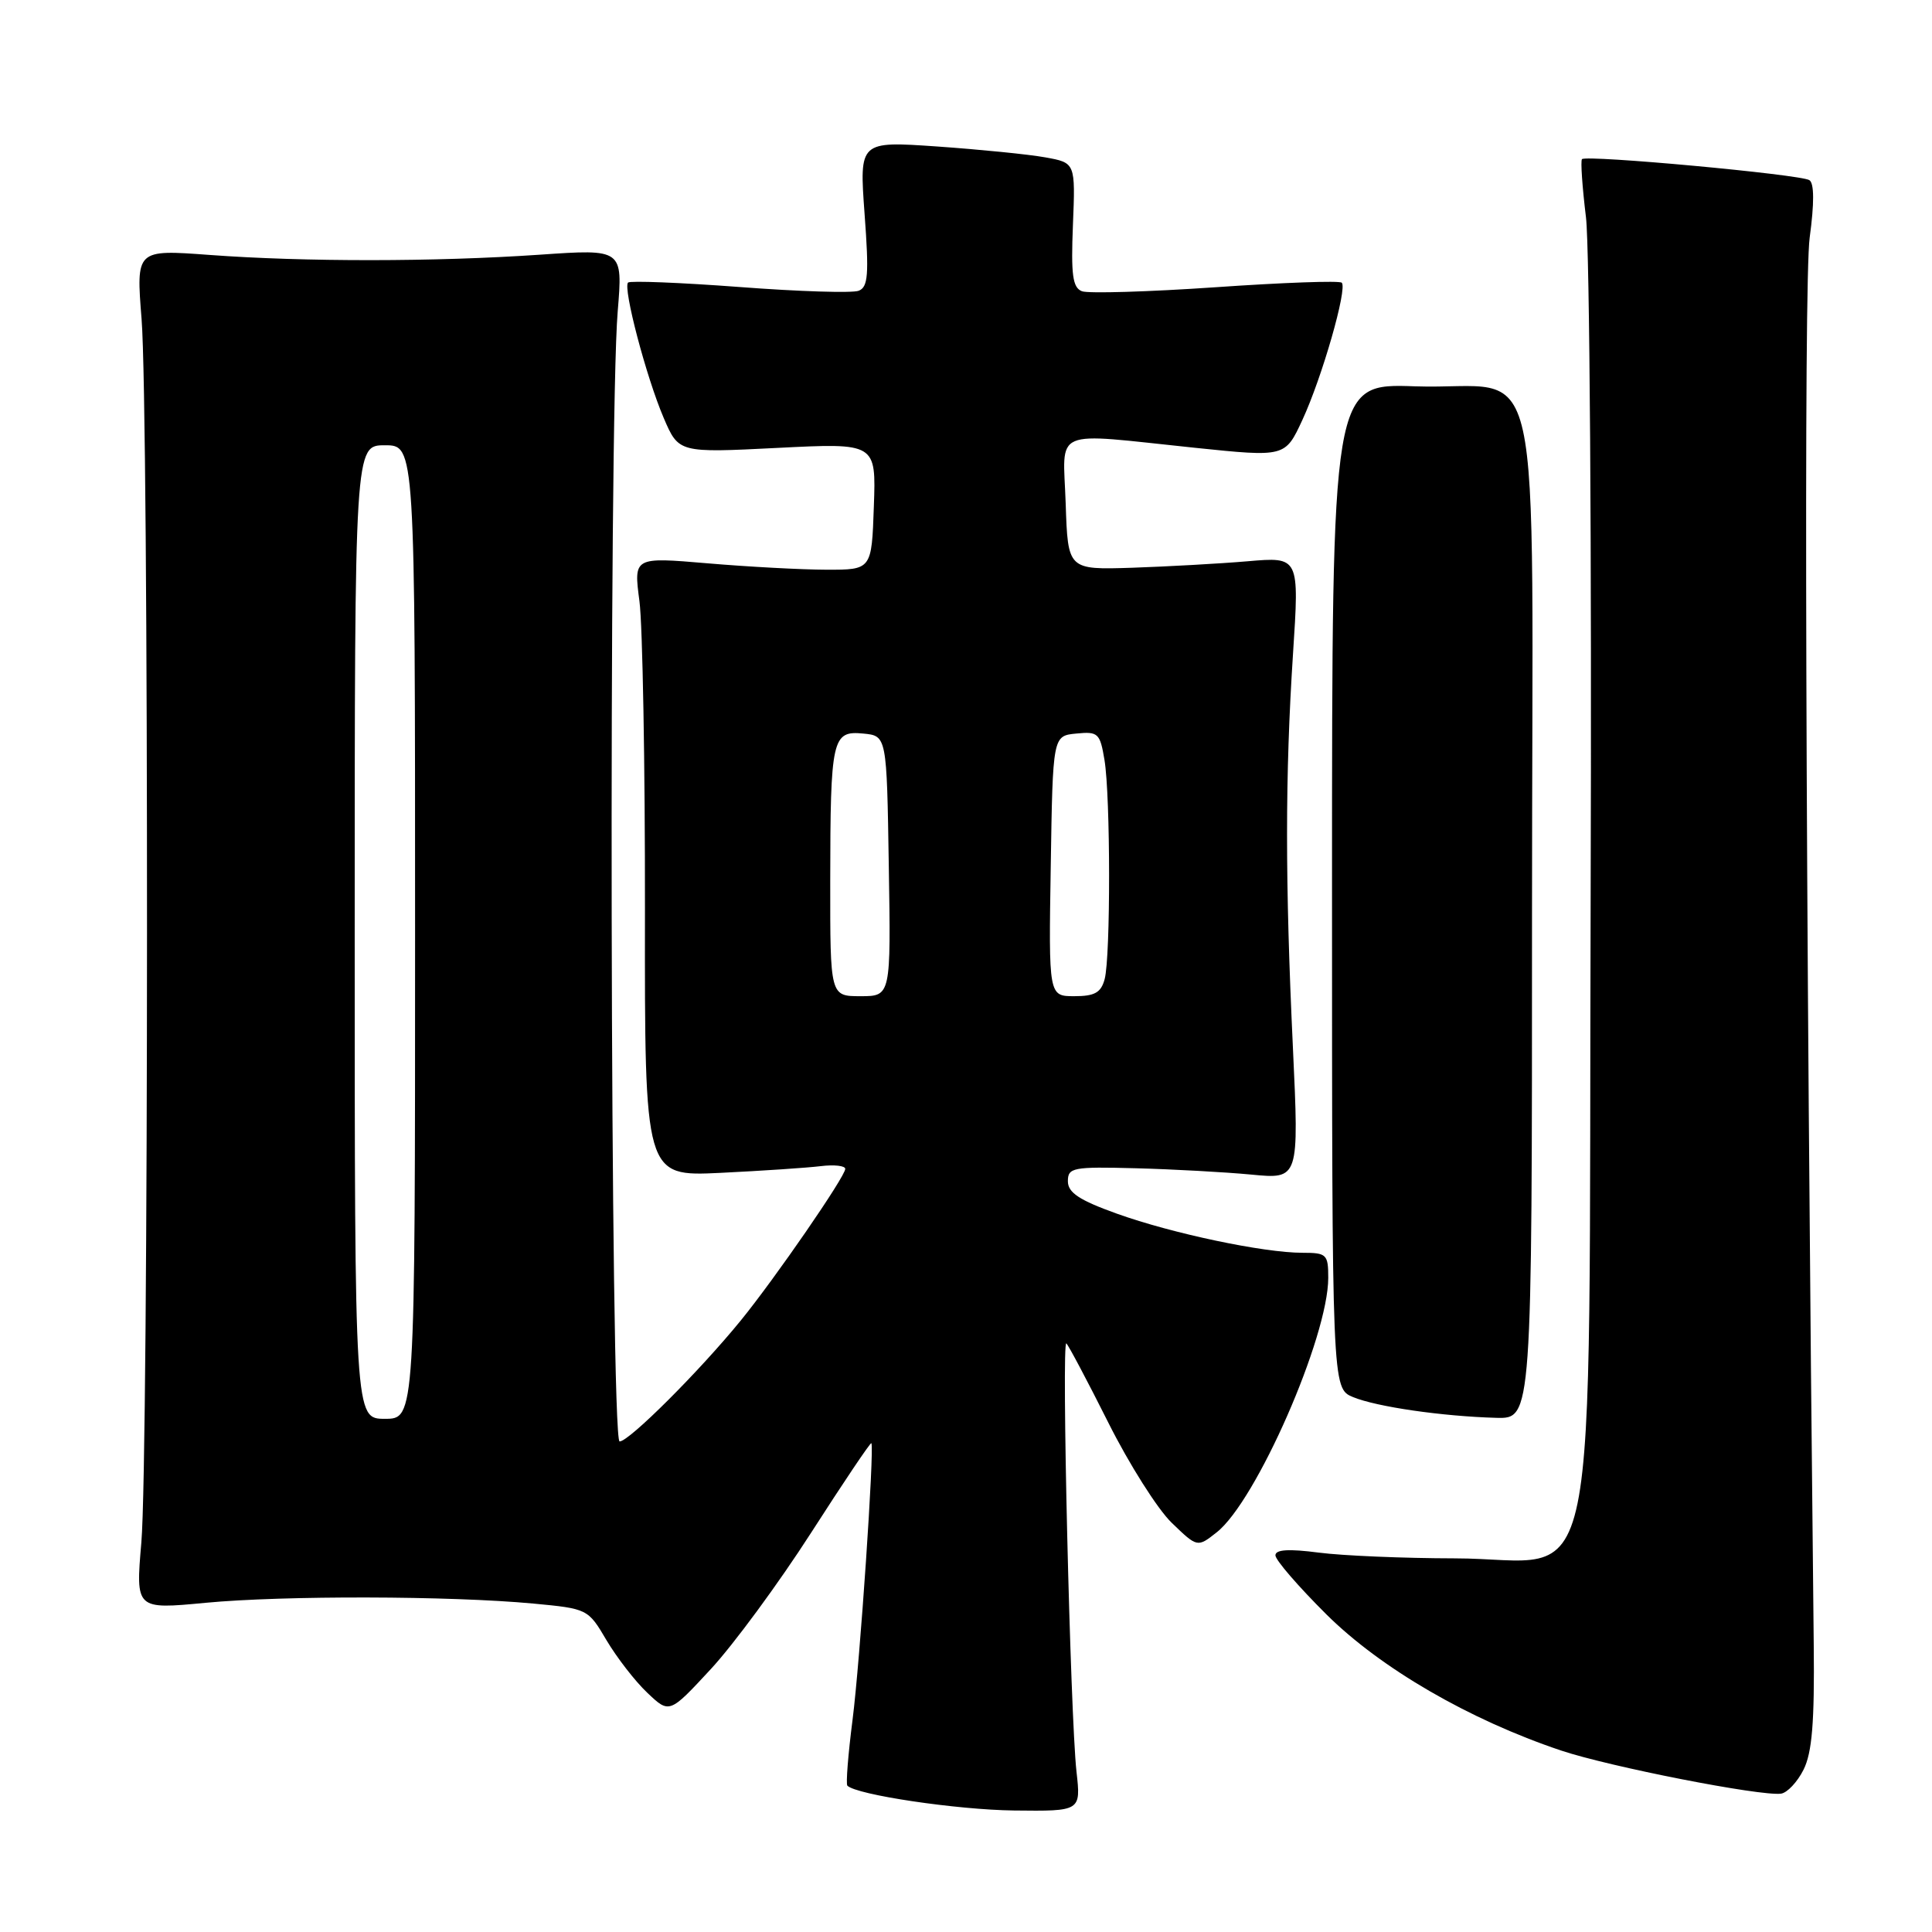 <?xml version="1.0" encoding="UTF-8" standalone="no"?>
<!DOCTYPE svg PUBLIC "-//W3C//DTD SVG 1.1//EN" "http://www.w3.org/Graphics/SVG/1.1/DTD/svg11.dtd" >
<svg xmlns="http://www.w3.org/2000/svg" xmlns:xlink="http://www.w3.org/1999/xlink" version="1.1" viewBox="0 0 256 256">
 <g >
 <path fill="currentColor"
d=" M 142.64 234.75 C 141.82 227.35 140.63 177.39 141.30 178.01 C 141.60 178.29 144.10 183.01 146.86 188.51 C 149.61 194.00 153.39 199.98 155.26 201.78 C 158.66 205.06 158.66 205.06 161.22 203.04 C 166.46 198.92 176.00 177.15 176.00 169.32 C 176.00 166.21 175.79 166.00 172.59 166.00 C 167.43 166.00 155.30 163.44 148.00 160.82 C 143.01 159.03 141.50 158.03 141.50 156.52 C 141.50 154.71 142.15 154.58 150.50 154.80 C 155.45 154.93 162.34 155.31 165.82 155.64 C 172.13 156.25 172.13 156.25 171.32 138.87 C 170.28 116.81 170.28 102.83 171.33 86.64 C 172.17 73.78 172.17 73.78 165.33 74.37 C 161.57 74.69 154.68 75.07 150.00 75.23 C 141.50 75.50 141.50 75.50 141.21 66.75 C 140.87 56.54 139.04 57.33 158.39 59.34 C 170.29 60.57 170.29 60.57 172.57 55.65 C 175.18 50.02 178.56 38.23 177.79 37.46 C 177.50 37.17 169.99 37.44 161.08 38.06 C 152.18 38.67 144.20 38.91 143.36 38.59 C 142.13 38.11 141.90 36.44 142.17 29.78 C 142.50 21.57 142.50 21.57 138.50 20.85 C 136.30 20.45 129.86 19.81 124.18 19.41 C 113.86 18.70 113.86 18.70 114.56 28.33 C 115.16 36.41 115.03 38.05 113.77 38.53 C 112.95 38.85 105.85 38.63 97.99 38.03 C 90.13 37.44 83.49 37.18 83.22 37.44 C 82.52 38.15 85.63 49.97 87.94 55.37 C 89.93 60.01 89.93 60.01 103.01 59.35 C 116.09 58.69 116.09 58.69 115.79 67.09 C 115.50 75.50 115.50 75.50 109.50 75.49 C 106.20 75.48 99.10 75.10 93.73 74.64 C 83.96 73.81 83.96 73.81 84.73 79.66 C 85.15 82.87 85.48 101.34 85.46 120.70 C 85.42 155.89 85.42 155.89 95.46 155.41 C 100.98 155.14 106.96 154.74 108.75 154.52 C 110.54 154.30 112.00 154.47 112.00 154.88 C 112.00 155.90 102.71 169.38 98.15 174.98 C 92.67 181.70 83.36 191.00 82.10 191.00 C 80.86 191.00 80.63 55.88 81.85 41.25 C 82.53 32.99 82.53 32.99 71.52 33.75 C 57.62 34.70 40.32 34.71 27.76 33.78 C 18.03 33.06 18.03 33.06 18.76 42.28 C 19.74 54.49 19.71 193.01 18.73 204.38 C 17.97 213.26 17.97 213.26 27.23 212.38 C 37.59 211.40 59.62 211.45 70.66 212.48 C 77.86 213.16 77.92 213.19 80.36 217.33 C 81.72 219.62 84.14 222.76 85.76 224.29 C 88.70 227.09 88.70 227.09 94.19 221.16 C 97.21 217.90 103.19 209.77 107.48 203.09 C 111.77 196.41 115.36 191.07 115.46 191.23 C 115.88 191.87 113.95 220.22 112.97 227.86 C 112.38 232.46 112.07 236.40 112.28 236.61 C 113.50 237.83 126.80 239.81 134.37 239.90 C 143.23 240.00 143.23 240.00 142.64 234.75 Z  M 238.98 234.49 C 240.11 232.23 240.44 228.21 240.33 218.00 C 239.23 116.69 239.00 37.31 239.79 31.50 C 240.41 26.92 240.40 24.28 239.75 23.87 C 238.57 23.11 210.16 20.49 209.62 21.09 C 209.42 21.31 209.66 24.78 210.15 28.80 C 210.64 32.81 210.92 73.19 210.77 118.53 C 210.45 216.35 212.47 206.51 192.73 206.49 C 186.00 206.48 177.91 206.14 174.75 205.73 C 170.75 205.21 169.00 205.32 169.00 206.09 C 169.00 206.71 172.04 210.22 175.75 213.91 C 182.96 221.07 194.69 227.87 206.84 231.95 C 213.25 234.10 233.24 238.02 235.99 237.67 C 236.81 237.56 238.16 236.13 238.98 234.49 Z  M 203.00 121.04 C 203.00 42.96 204.96 51.80 187.50 51.19 C 176.50 50.80 176.50 50.80 176.50 117.38 C 176.50 183.96 176.50 183.96 179.28 185.12 C 182.41 186.41 191.09 187.67 198.25 187.87 C 203.00 188.00 203.00 188.00 203.00 121.04 Z  M 47.00 123.50 C 47.00 59.00 47.00 59.00 51.00 59.00 C 55.00 59.00 55.00 59.00 55.00 123.50 C 55.00 188.00 55.00 188.00 51.00 188.00 C 47.00 188.00 47.00 188.00 47.00 123.50 Z  M 110.01 116.75 C 110.03 97.82 110.26 96.80 114.38 97.20 C 117.50 97.50 117.50 97.50 117.77 114.75 C 118.05 132.00 118.05 132.00 114.02 132.00 C 110.00 132.00 110.00 132.00 110.01 116.75 Z  M 139.23 114.75 C 139.50 97.50 139.50 97.50 142.61 97.20 C 145.51 96.91 145.76 97.15 146.35 100.70 C 147.15 105.54 147.17 126.78 146.37 129.75 C 145.89 131.53 145.05 132.00 142.36 132.00 C 138.95 132.00 138.95 132.00 139.23 114.75 Z "/>
</g>
</svg>
